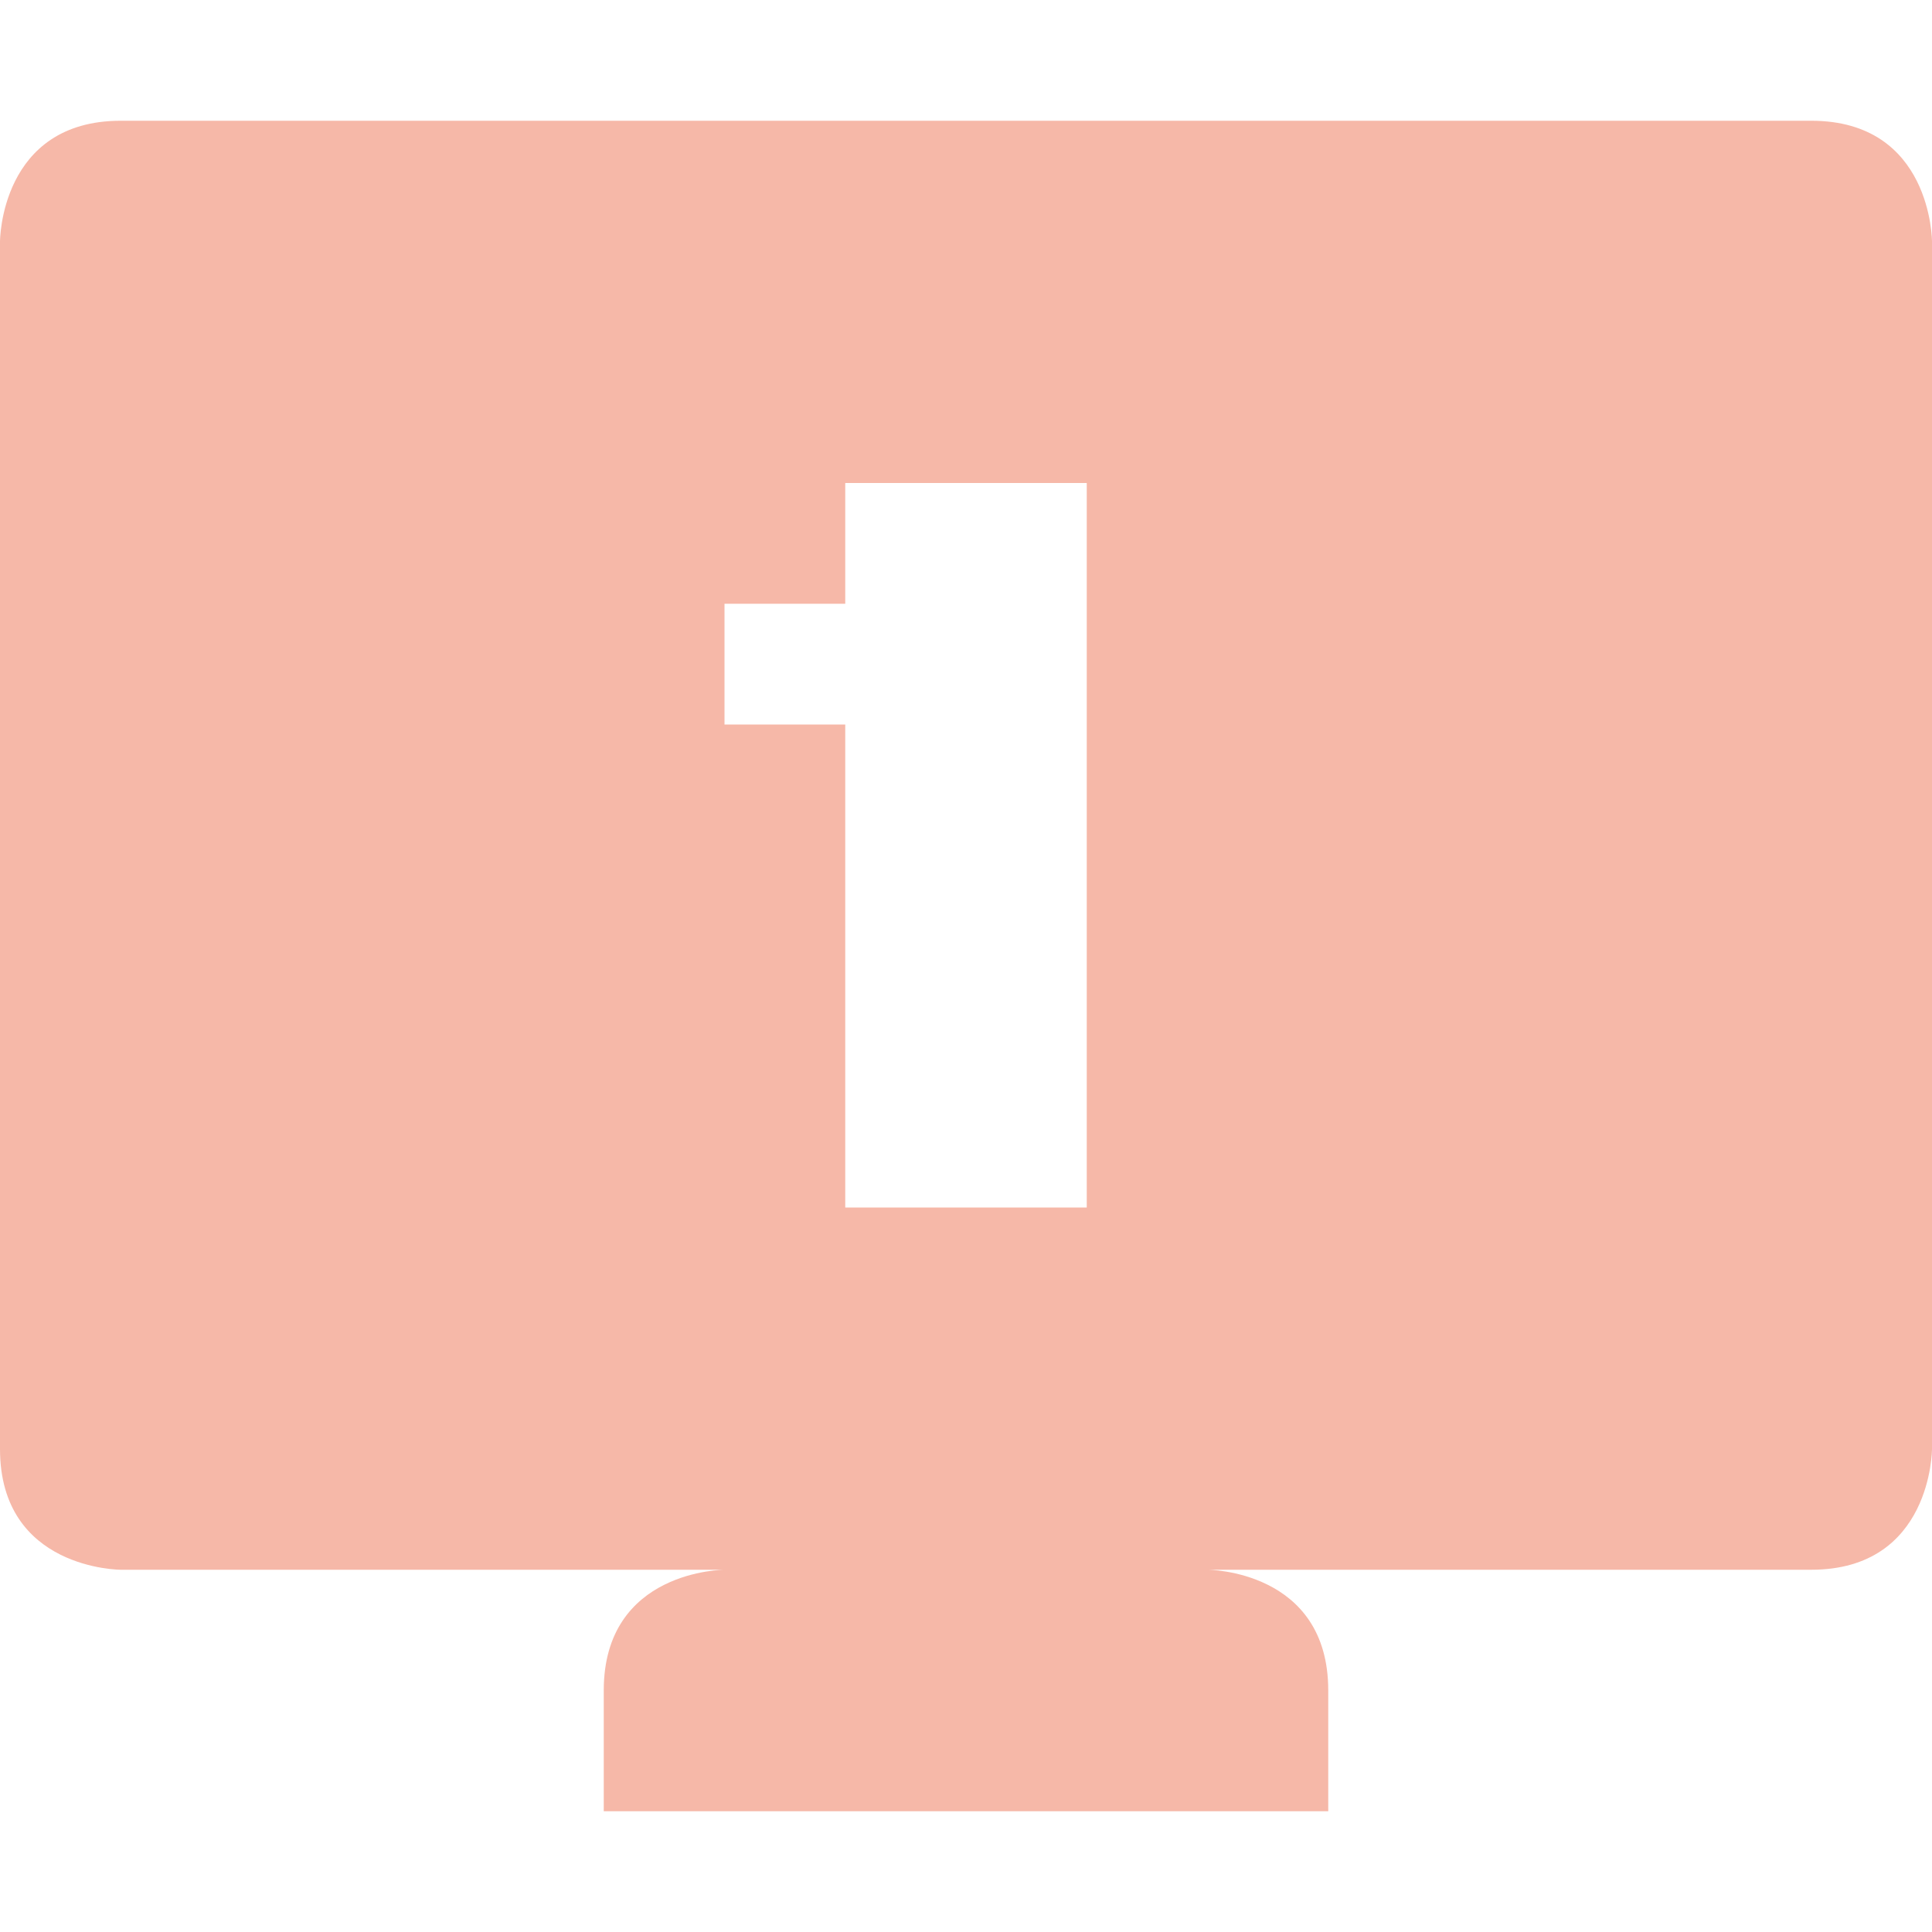<svg xmlns="http://www.w3.org/2000/svg" width="16" height="16" version="1.1">
 <path style="fill:#f6b8a8" d="M 1 1 C 0 1 0 2 0 2 L 0 12 C 0 13 1 13 1 13 L 6 13 C 6 13 5 13 5 14 L 5 15 L 11 15 L 11 14 C 11 13 10 13 10 13 L 15 13 C 16 13 16 12 16 12 L 16 2 C 16 2 16 1 15 1 L 1 1 z M 7 4 L 9 4 L 9 10 L 7 10 L 7 6 L 6 6 L 6 5 L 7 5 L 7 4 z"/>
</svg>
